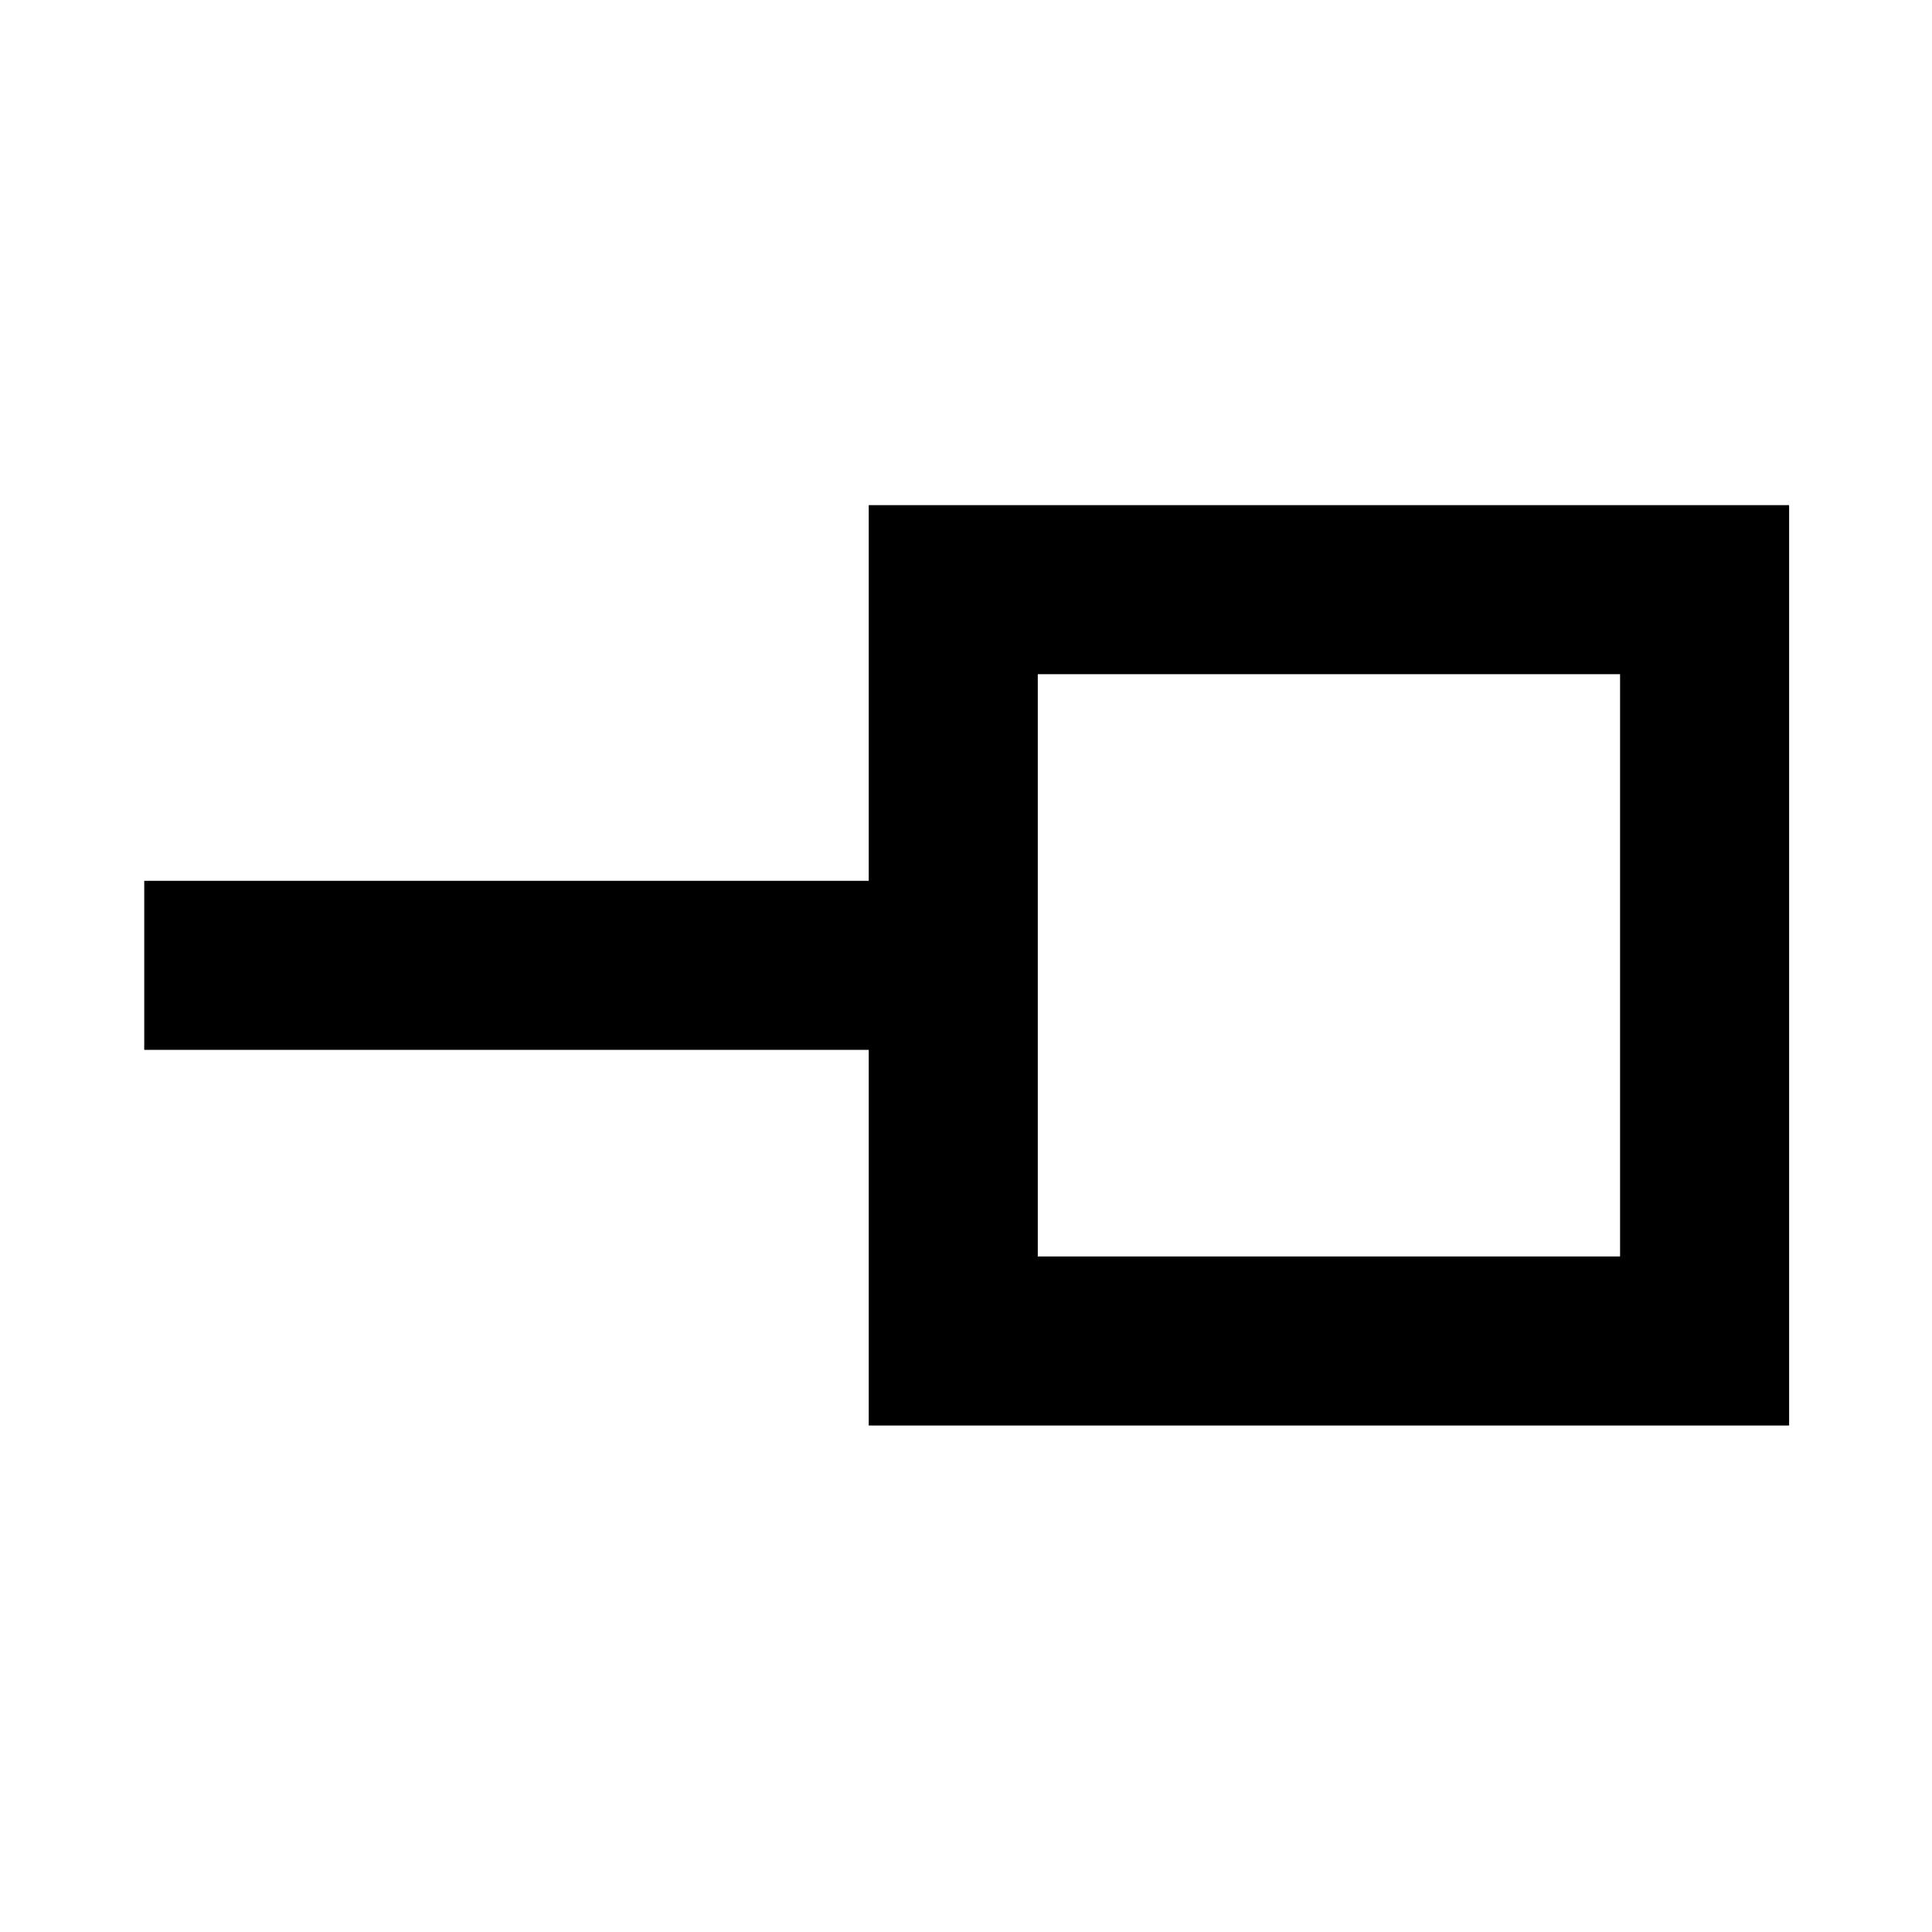 <svg xmlns="http://www.w3.org/2000/svg" height="40" viewBox="0 -960 960 960" width="40"><path d="M515.67-335.67H805V-625H515.67v289.33Zm-84 84v-186.66h-360v-84h360V-709H889v457.33H431.67ZM660-480Z"/></svg>